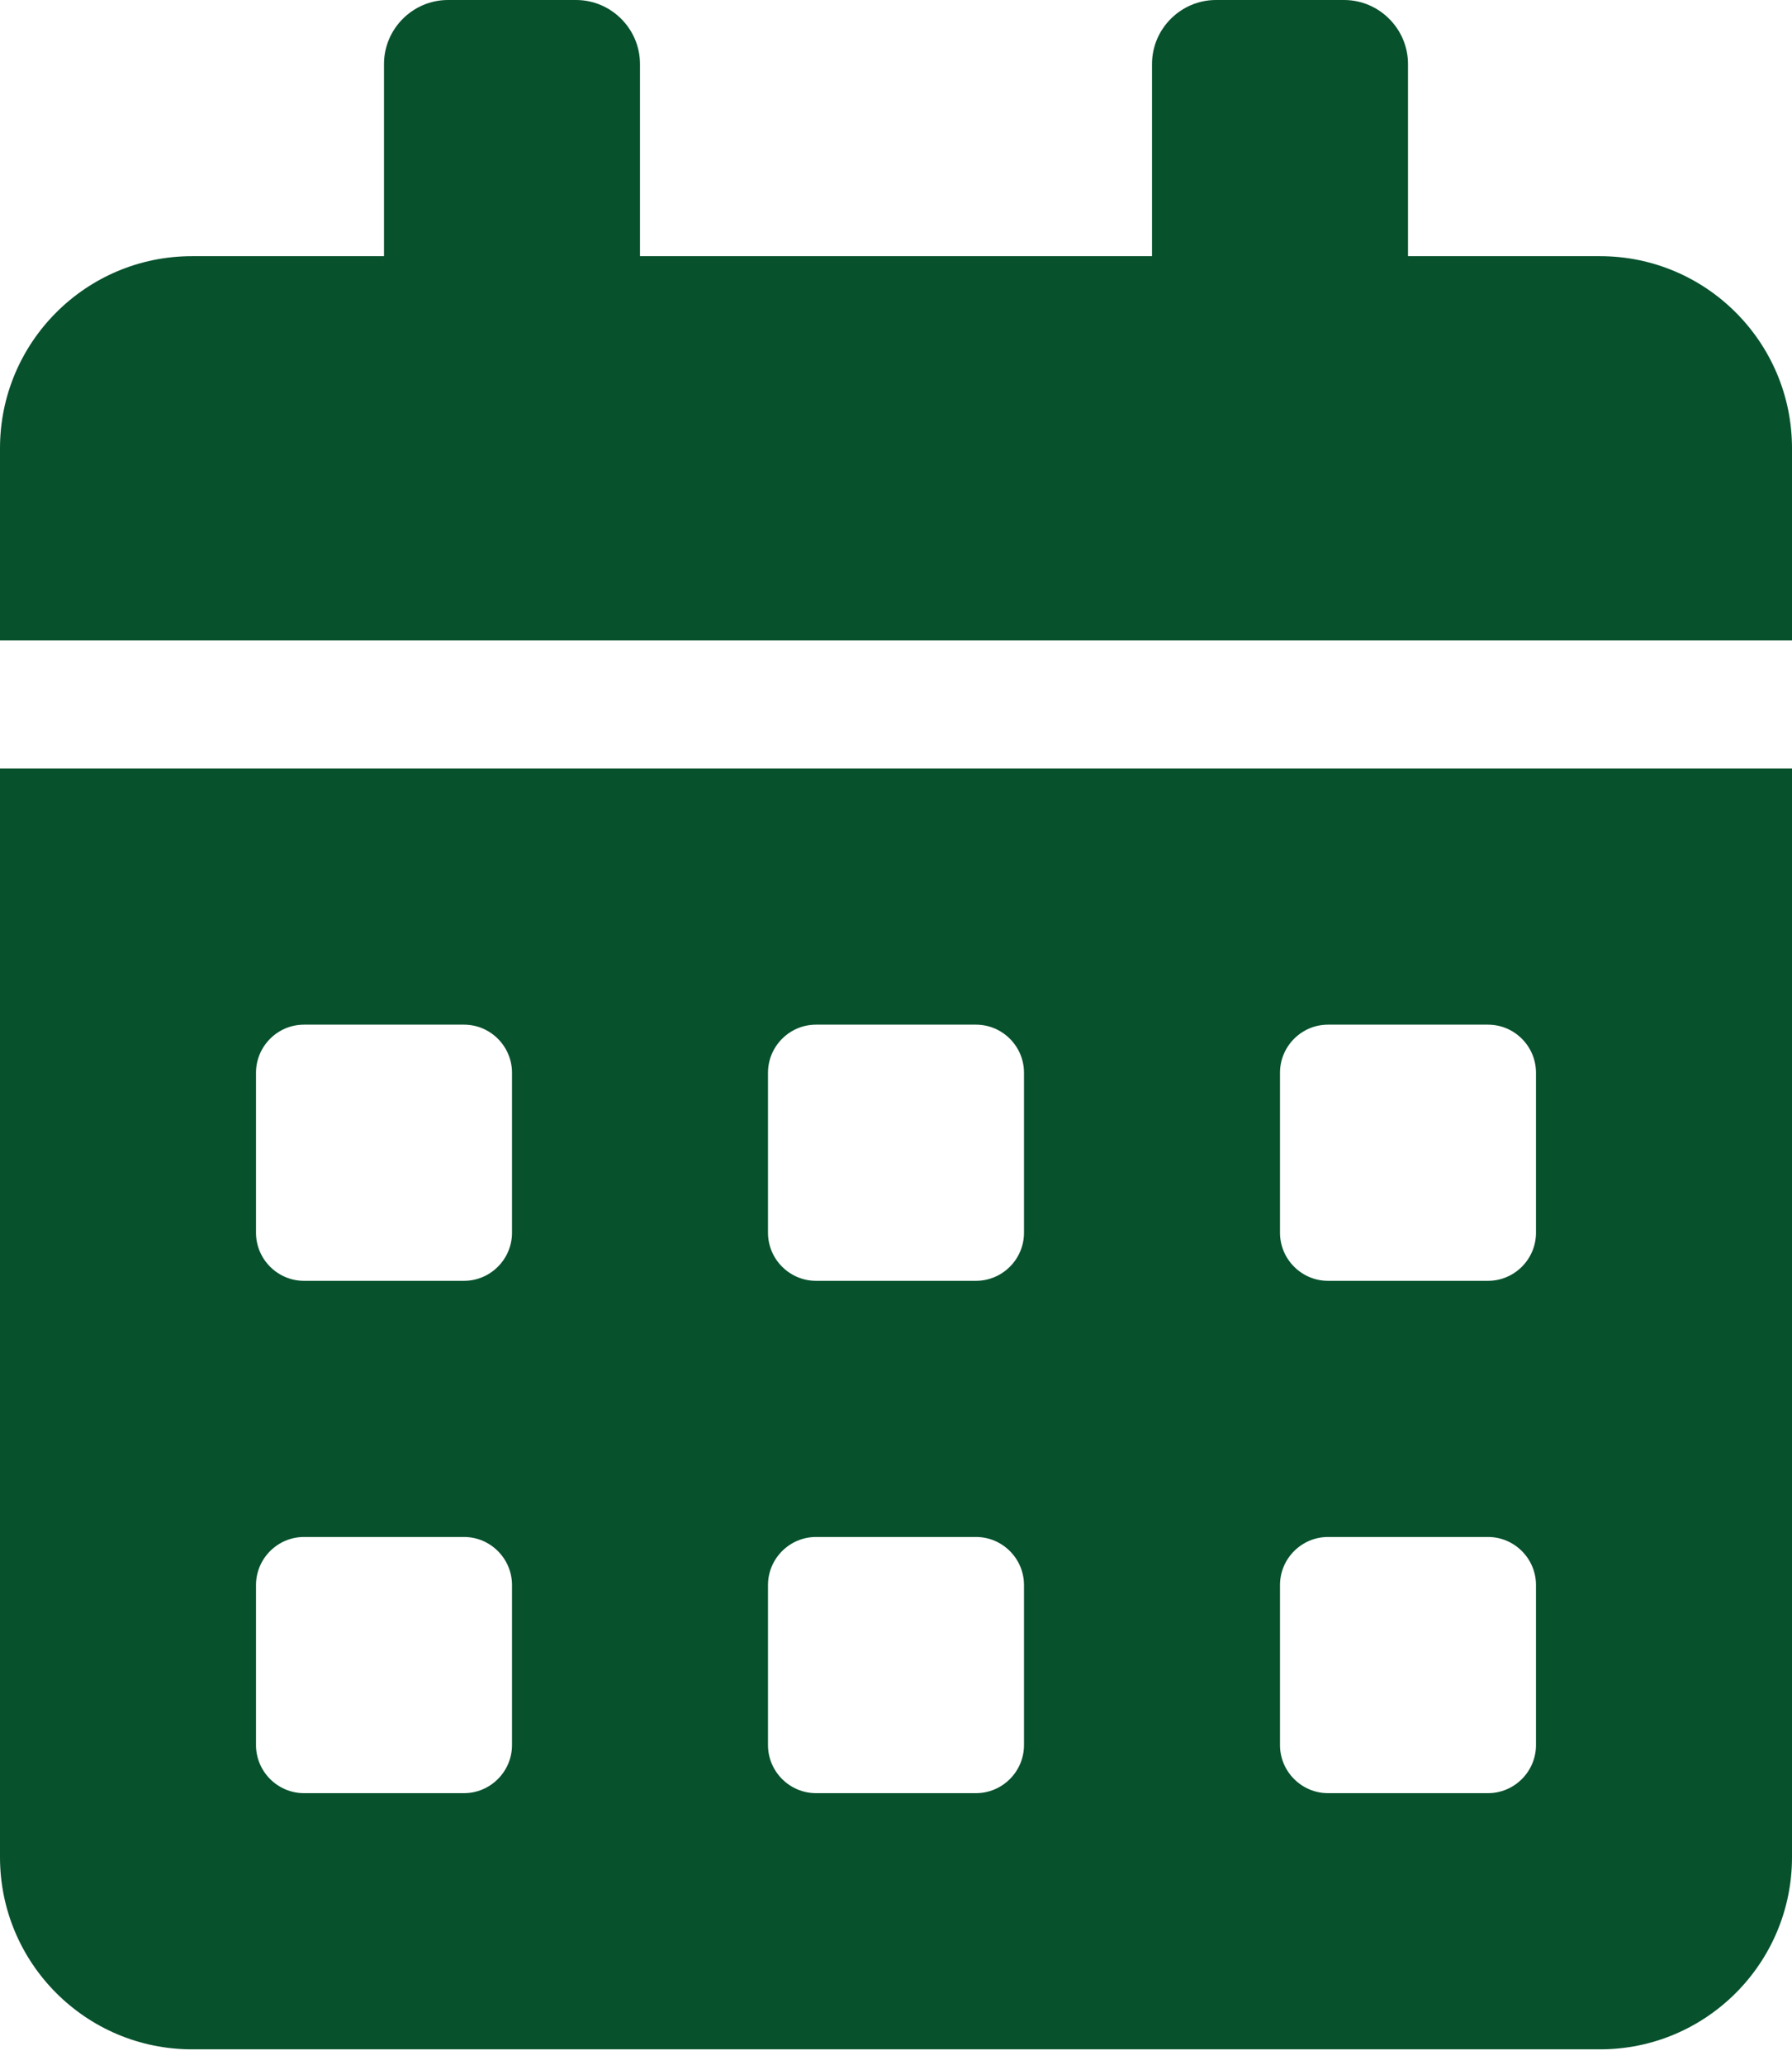 <svg width="66" height="76" viewBox="0 0 66 76" fill="none" xmlns="http://www.w3.org/2000/svg">
<path d="M0 68.357C0 72.261 3.167 75.429 7.071 75.429H58.929C62.833 75.429 66 72.261 66 68.357V28.286H0V68.357ZM47.143 39.482C47.143 38.51 47.938 37.714 48.911 37.714H54.804C55.776 37.714 56.571 38.51 56.571 39.482V45.375C56.571 46.347 55.776 47.143 54.804 47.143H48.911C47.938 47.143 47.143 46.347 47.143 45.375V39.482ZM47.143 58.339C47.143 57.367 47.938 56.571 48.911 56.571H54.804C55.776 56.571 56.571 57.367 56.571 58.339V64.232C56.571 65.204 55.776 66 54.804 66H48.911C47.938 66 47.143 65.204 47.143 64.232V58.339ZM28.286 39.482C28.286 38.51 29.081 37.714 30.054 37.714H35.946C36.919 37.714 37.714 38.51 37.714 39.482V45.375C37.714 46.347 36.919 47.143 35.946 47.143H30.054C29.081 47.143 28.286 46.347 28.286 45.375V39.482ZM28.286 58.339C28.286 57.367 29.081 56.571 30.054 56.571H35.946C36.919 56.571 37.714 57.367 37.714 58.339V64.232C37.714 65.204 36.919 66 35.946 66H30.054C29.081 66 28.286 65.204 28.286 64.232V58.339ZM9.429 39.482C9.429 38.51 10.224 37.714 11.196 37.714H17.089C18.062 37.714 18.857 38.51 18.857 39.482V45.375C18.857 46.347 18.062 47.143 17.089 47.143H11.196C10.224 47.143 9.429 46.347 9.429 45.375V39.482ZM9.429 58.339C9.429 57.367 10.224 56.571 11.196 56.571H17.089C18.062 56.571 18.857 57.367 18.857 58.339V64.232C18.857 65.204 18.062 66 17.089 66H11.196C10.224 66 9.429 65.204 9.429 64.232V58.339ZM58.929 9.429H51.857V2.357C51.857 1.061 50.796 0 49.5 0H44.786C43.489 0 42.429 1.061 42.429 2.357V9.429H23.571V2.357C23.571 1.061 22.511 0 21.214 0H16.5C15.204 0 14.143 1.061 14.143 2.357V9.429H7.071C3.167 9.429 0 12.596 0 16.5V23.571H66V16.5C66 12.596 62.833 9.429 58.929 9.429Z" fill="#07512D"/>
</svg>
